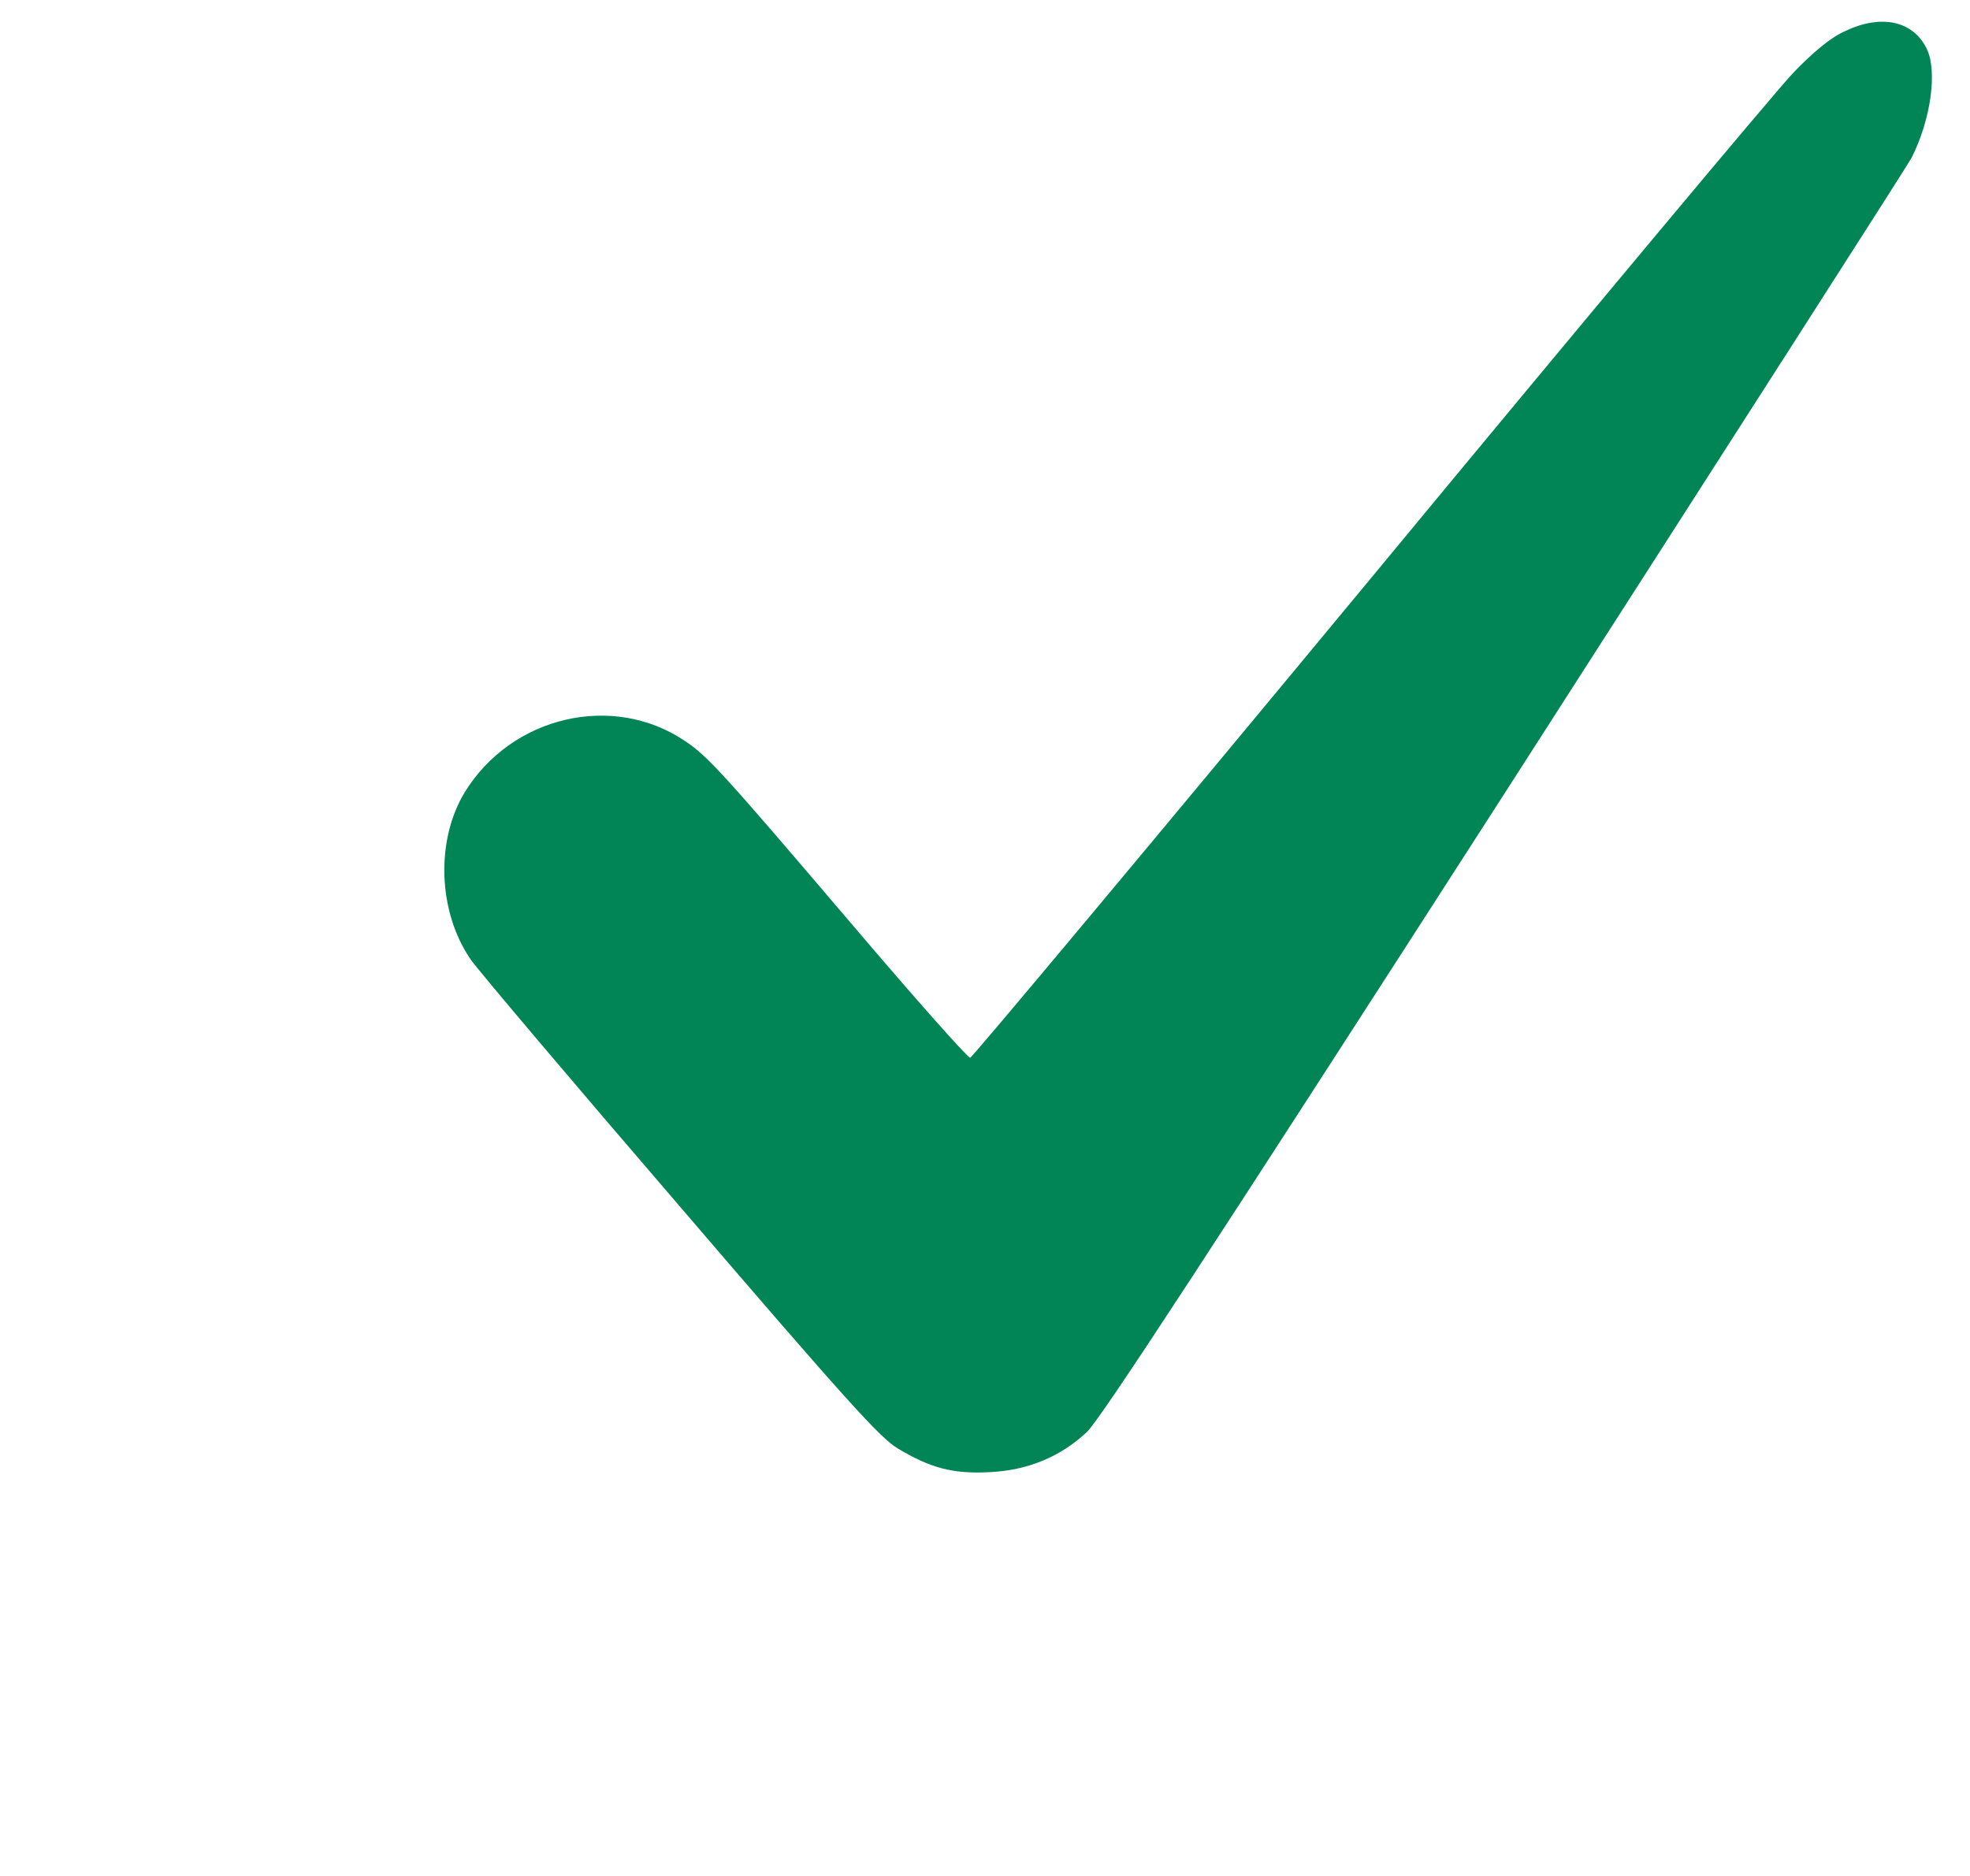 <svg width="21" height="20" viewBox="0 0 21 20" fill="none" xmlns="http://www.w3.org/2000/svg">
<g clip-path="url(#clip0_4650_1391)">
<path d="M19.651 0.34C19.51 0.406 19.33 0.554 19.115 0.777C18.939 0.961 16.901 3.398 14.592 6.191C12.279 8.984 10.365 11.273 10.342 11.277C10.318 11.281 9.736 10.625 9.049 9.816C7.701 8.234 7.545 8.062 7.299 7.898C6.533 7.383 5.455 7.633 4.955 8.445C4.643 8.957 4.666 9.719 5.018 10.23C5.084 10.328 6.084 11.511 7.244 12.859C9.029 14.941 9.381 15.328 9.568 15.441C9.92 15.652 10.154 15.715 10.549 15.695C10.951 15.676 11.299 15.535 11.584 15.269C11.717 15.152 12.92 13.308 16.037 8.461C18.385 4.804 20.338 1.758 20.377 1.683C20.584 1.273 20.658 0.746 20.533 0.508C20.381 0.215 20.041 0.148 19.651 0.34Z" fill="#018556"/>
</g>
<defs>
<clipPath id="clip0_4650_1391">
<rect width="20" height="20" fill="white" transform="translate(0.631)"/>
</clipPath>
</defs>
</svg>
